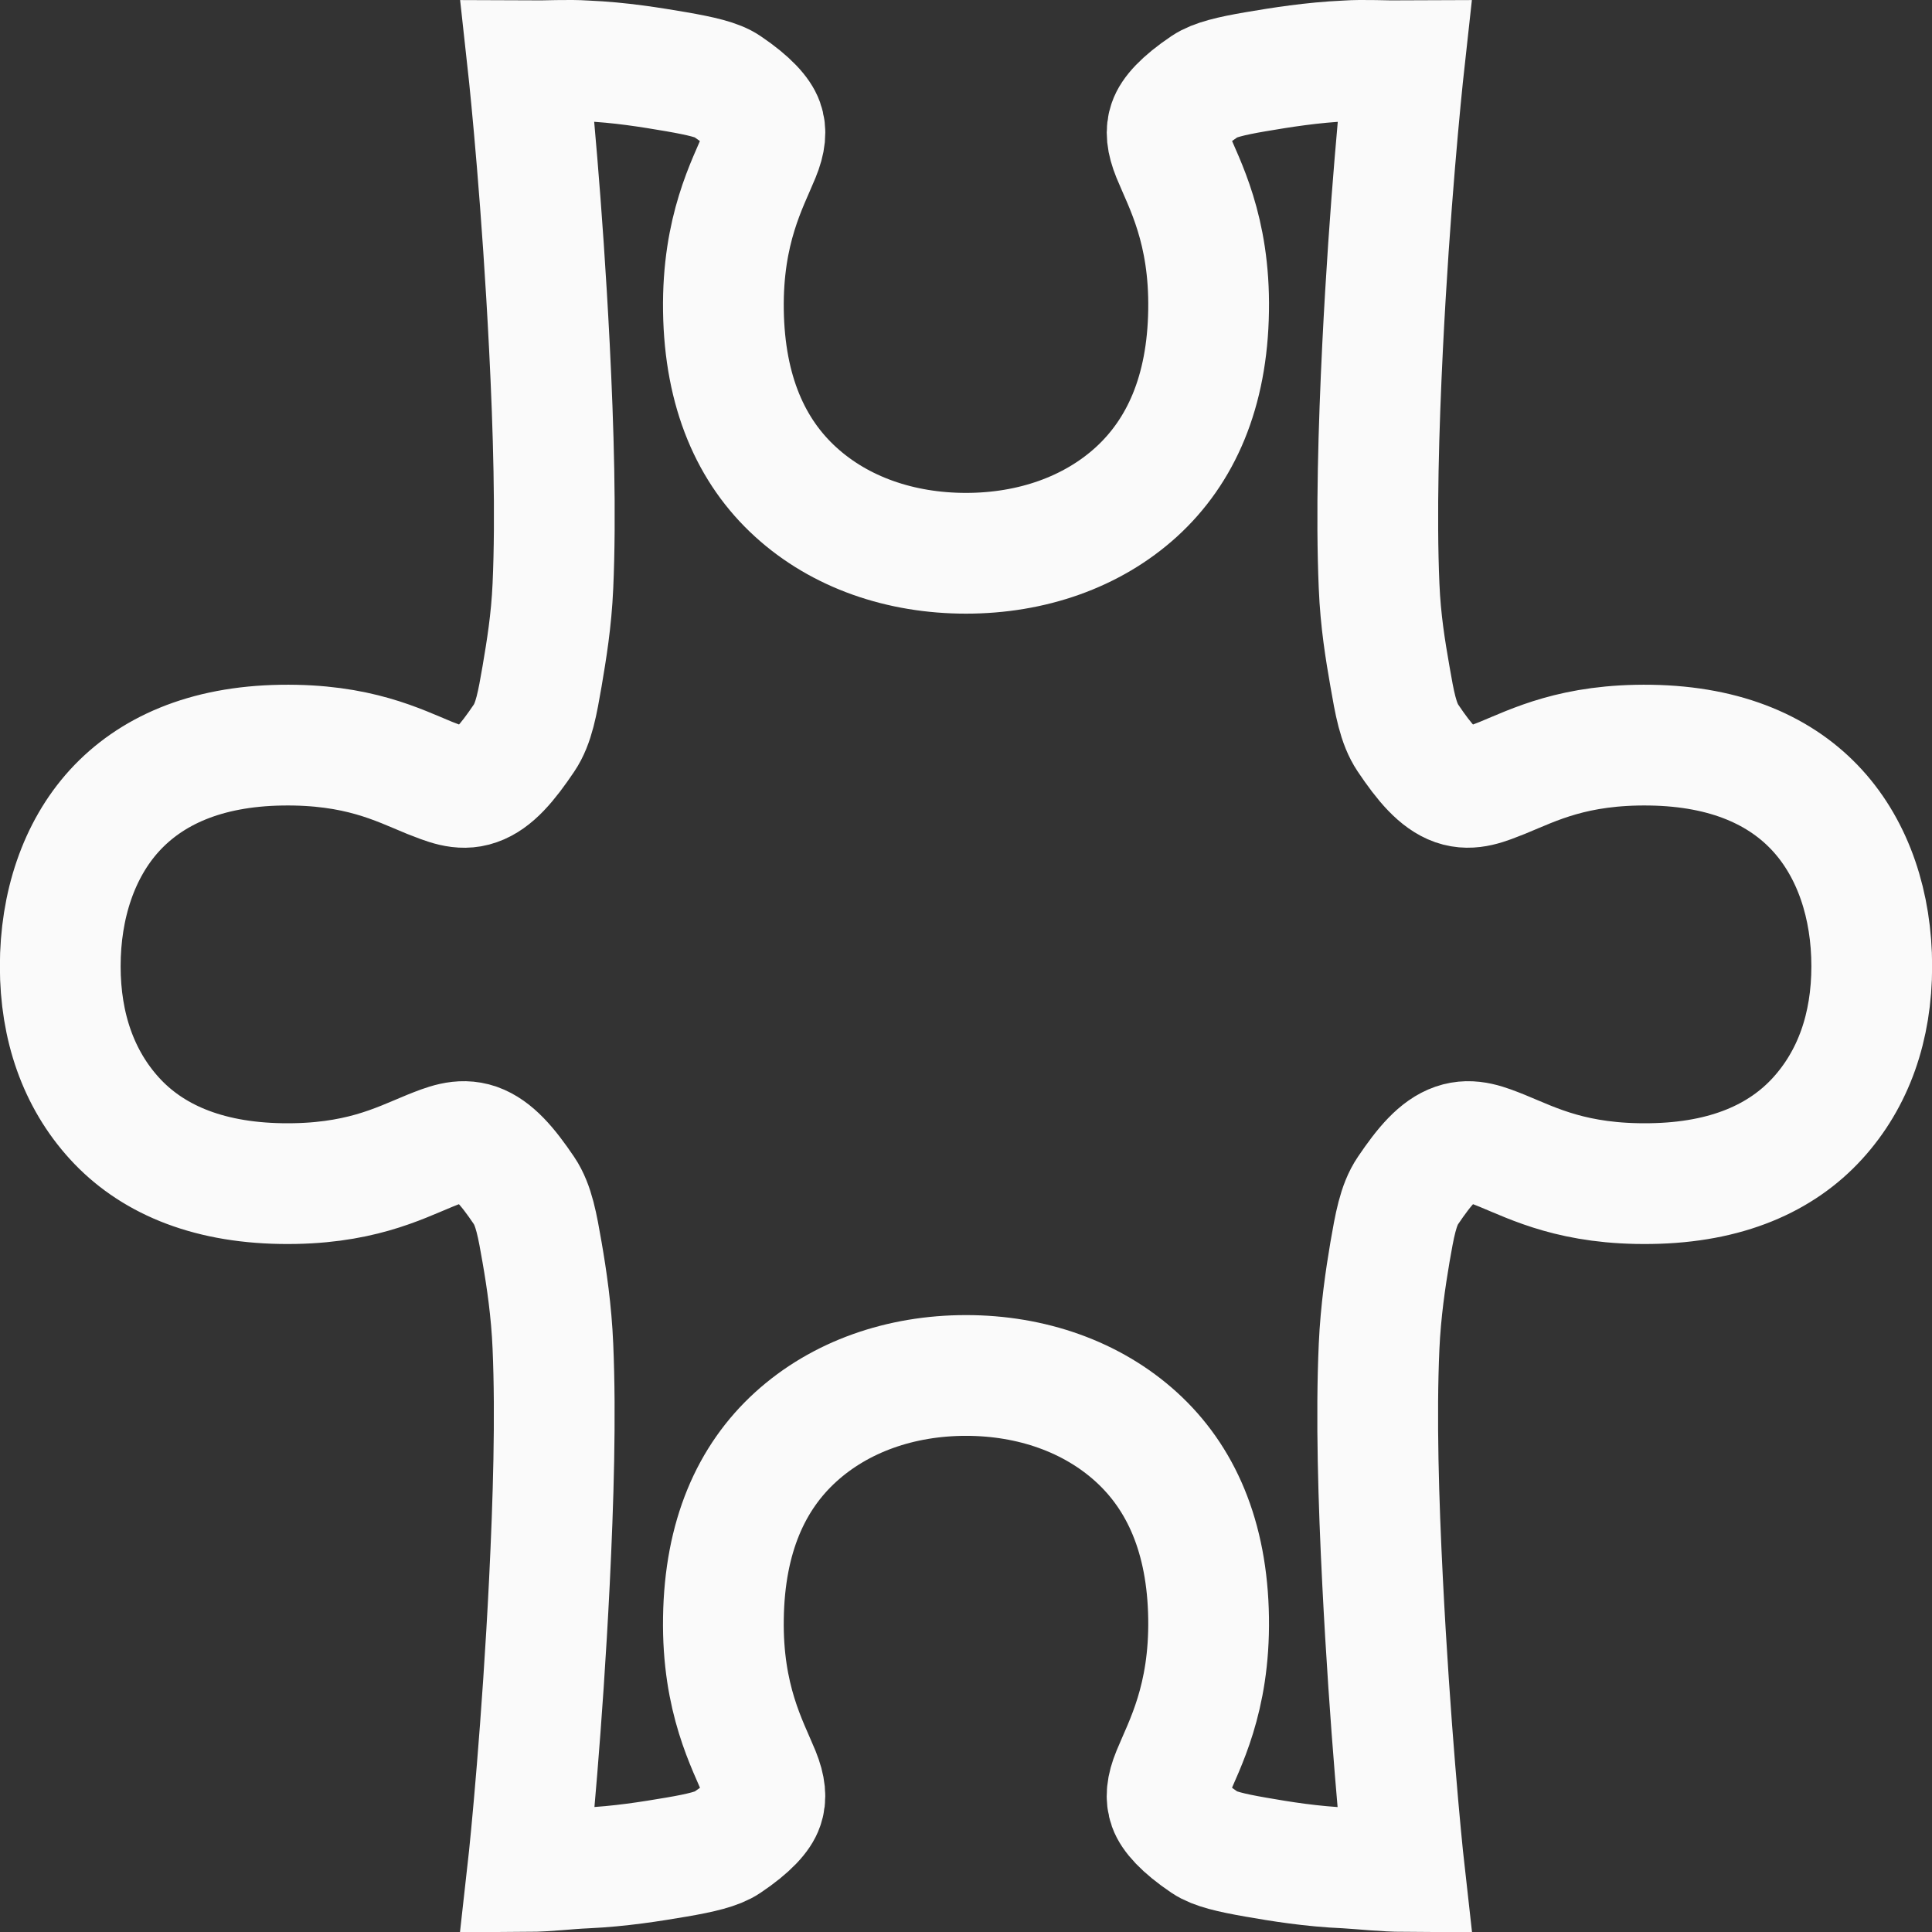 <svg viewBox="0 0 16 16" xmlns="http://www.w3.org/2000/svg"><rect x="0" y="0" width="16" height="16" fill="#333333" stroke="none"/>/&amp;gt;<path d="m4.369.504c.029.263.122 1.199.181 2.368.034.672.055 1.398.029 1.98-.013.291-.053.531-.09.75-.038.218-.067.389-.149.51-.139.206-.255.344-.391.391-.135.048-.26-.011-.391-.061-.261-.107-.594-.281-1.228-.271-.633.01-1.084.216-1.382.542-.297.326-.449.786-.449 1.289 0.0.503.152.934.449 1.26.297.326.749.53 1.382.54.634.01.967-.164 1.228-.271.131-.052.255-.106.391-.059.135.048.252.182.391.388.082.122.111.292.149.51.038.218.078.49.09.781.025.582.004 1.276-.029 1.948-.059 1.188-.154 2.16-.181 2.4.163-.001.333-.023.481-.029.286-.013.544-.055.75-.09.206-.035.343-.068.42-.12.192-.129.276-.229.3-.3.025-.07.019-.152-.029-.271-.097-.238-.311-.615-.3-1.289.01-.675.23-1.164.598-1.499.368-.335.87-.51 1.411-.51.541 0 1.043.175 1.411.51.368.335.588.825.598 1.499.01.674-.203 1.051-.3 1.289-.049.119-.054.2-.029.271.025.07.109.171.3.3.077.052.214.084.42.12.206.036.463.078.75.09.148.009.318.028.481.029-.027-.24-.121-1.212-.181-2.4-.034-.672-.055-1.366-.029-1.948.013-.291.053-.563.09-.781.038-.218.067-.389.149-.51.139-.206.255-.341.391-.388.135-.047.26.007.391.059.261.107.594.281 1.228.271.633-.009 1.084-.213 1.382-.54.297-.326.449-.756.449-1.26-0-.503-.152-.963-.449-1.289-.297-.326-.749-.532-1.382-.542-.634-.01-.967.164-1.228.271-.131.051-.255.108-.391.061-.135-.048-.252-.184-.391-.391-.082-.122-.111-.292-.149-.51-.038-.218-.078-.458-.09-.75-.025-.582-.004-1.308.029-1.98.058-1.169.152-2.105.181-2.368-.163.001-.333-.01-.481 0-.286.013-.544.055-.75.09-.206.035-.343.068-.42.12-.192.129-.276.229-.3.3-.025.07-.019.15.029.269.097.238.311.615.3 1.289-.01.674-.23 1.166-.598 1.502-.368.335-.87.508-1.411.508-.541-0-1.043-.172-1.411-.508-.368-.335-.588-.827-.598-1.502-.01-.674.203-1.051.3-1.289.049-.119.054-.199.029-.269-.025-.07-.109-.171-.3-.3-.077-.053-.214-.084-.42-.12-.206-.035-.463-.078-.75-.09-.148-.01-.318.001-.481 0z" fill="none" stroke="#fafafa"/></svg>